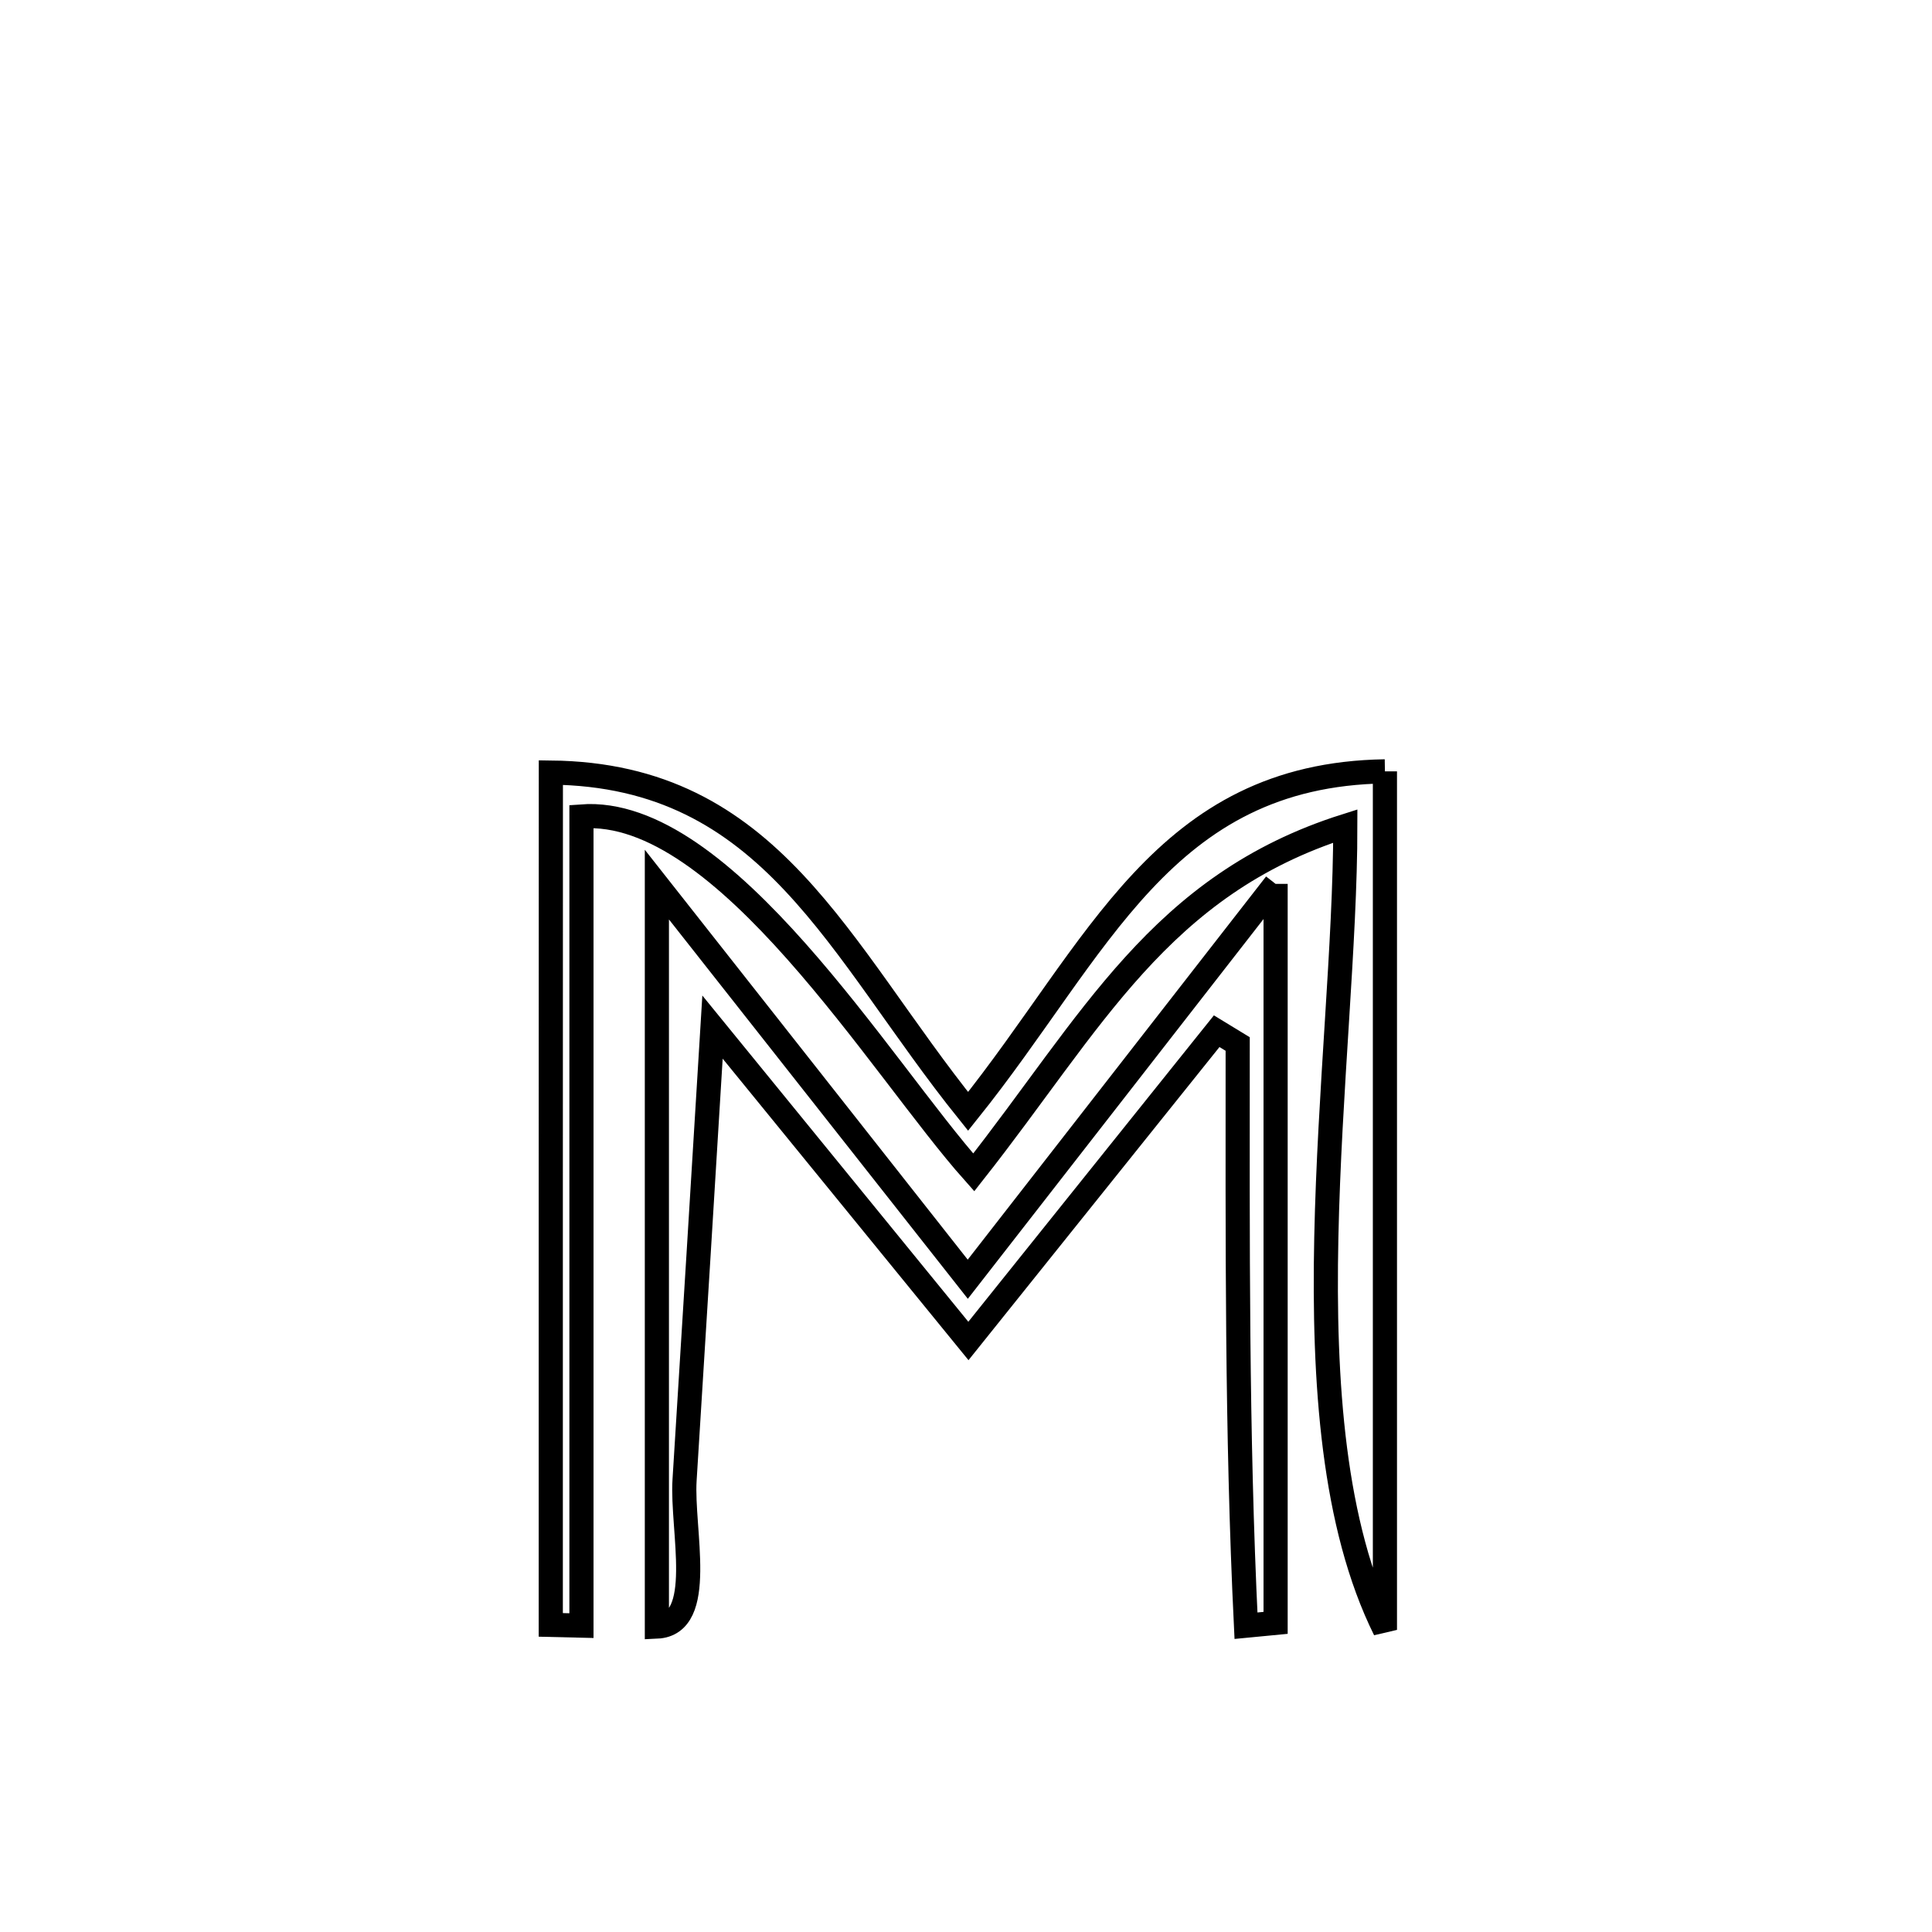 <svg xmlns="http://www.w3.org/2000/svg" viewBox="0.0 0.0 24.0 24.0" height="200px" width="200px"><path fill="none" stroke="black" stroke-width=".3" stroke-opacity="1.0"  filling="0" d="M17.204 9.582 L17.204 9.582 C17.204 11.359 17.204 13.137 17.204 14.914 C17.204 16.692 17.204 18.469 17.204 20.247 L17.204 20.247 C16.561 18.949 16.438 17.179 16.476 15.37 C16.514 13.561 16.712 11.714 16.712 10.261 L16.712 10.261 C14.408 10.991 13.564 12.702 12.096 14.564 L12.096 14.564 C10.941 13.268 8.998 10.008 7.223 10.142 L7.223 10.142 C7.223 11.817 7.223 13.493 7.223 15.168 C7.223 16.843 7.223 18.518 7.223 20.194 L7.223 20.194 C7.096 20.191 6.969 20.188 6.842 20.185 L6.842 20.185 C6.842 18.42 6.842 16.656 6.842 14.891 C6.843 13.126 6.843 11.362 6.843 9.597 L6.843 9.597 C9.582 9.626 10.408 11.792 12.026 13.806 L12.026 13.806 C13.651 11.78 14.445 9.625 17.204 9.582 L17.204 9.582"></path>
<path fill="none" stroke="black" stroke-width=".3" stroke-opacity="1.0"  filling="0" d="M15.846 10.98 L15.846 10.98 C15.846 12.51 15.846 14.04 15.846 15.57 C15.846 17.1 15.846 18.63 15.846 20.16 L15.846 20.16 C15.723 20.172 15.601 20.183 15.478 20.195 L15.478 20.195 C15.361 17.785 15.375 15.381 15.375 12.969 L15.375 12.969 C15.288 12.916 15.201 12.863 15.114 12.81 L15.114 12.81 C14.086 14.093 13.058 15.375 12.03 16.658 L12.03 16.658 C10.97 15.358 9.911 14.059 8.851 12.759 L8.851 12.759 C8.736 14.635 8.622 16.51 8.504 18.385 C8.465 19.002 8.777 20.178 8.16 20.206 L8.16 20.206 C8.16 18.67 8.16 17.134 8.16 15.598 C8.16 14.061 8.16 12.525 8.16 10.989 L8.16 10.989 C9.447 12.623 10.734 14.257 12.022 15.891 L12.022 15.891 C13.296 14.254 14.571 12.617 15.846 10.98 L15.846 10.98"></path></svg>